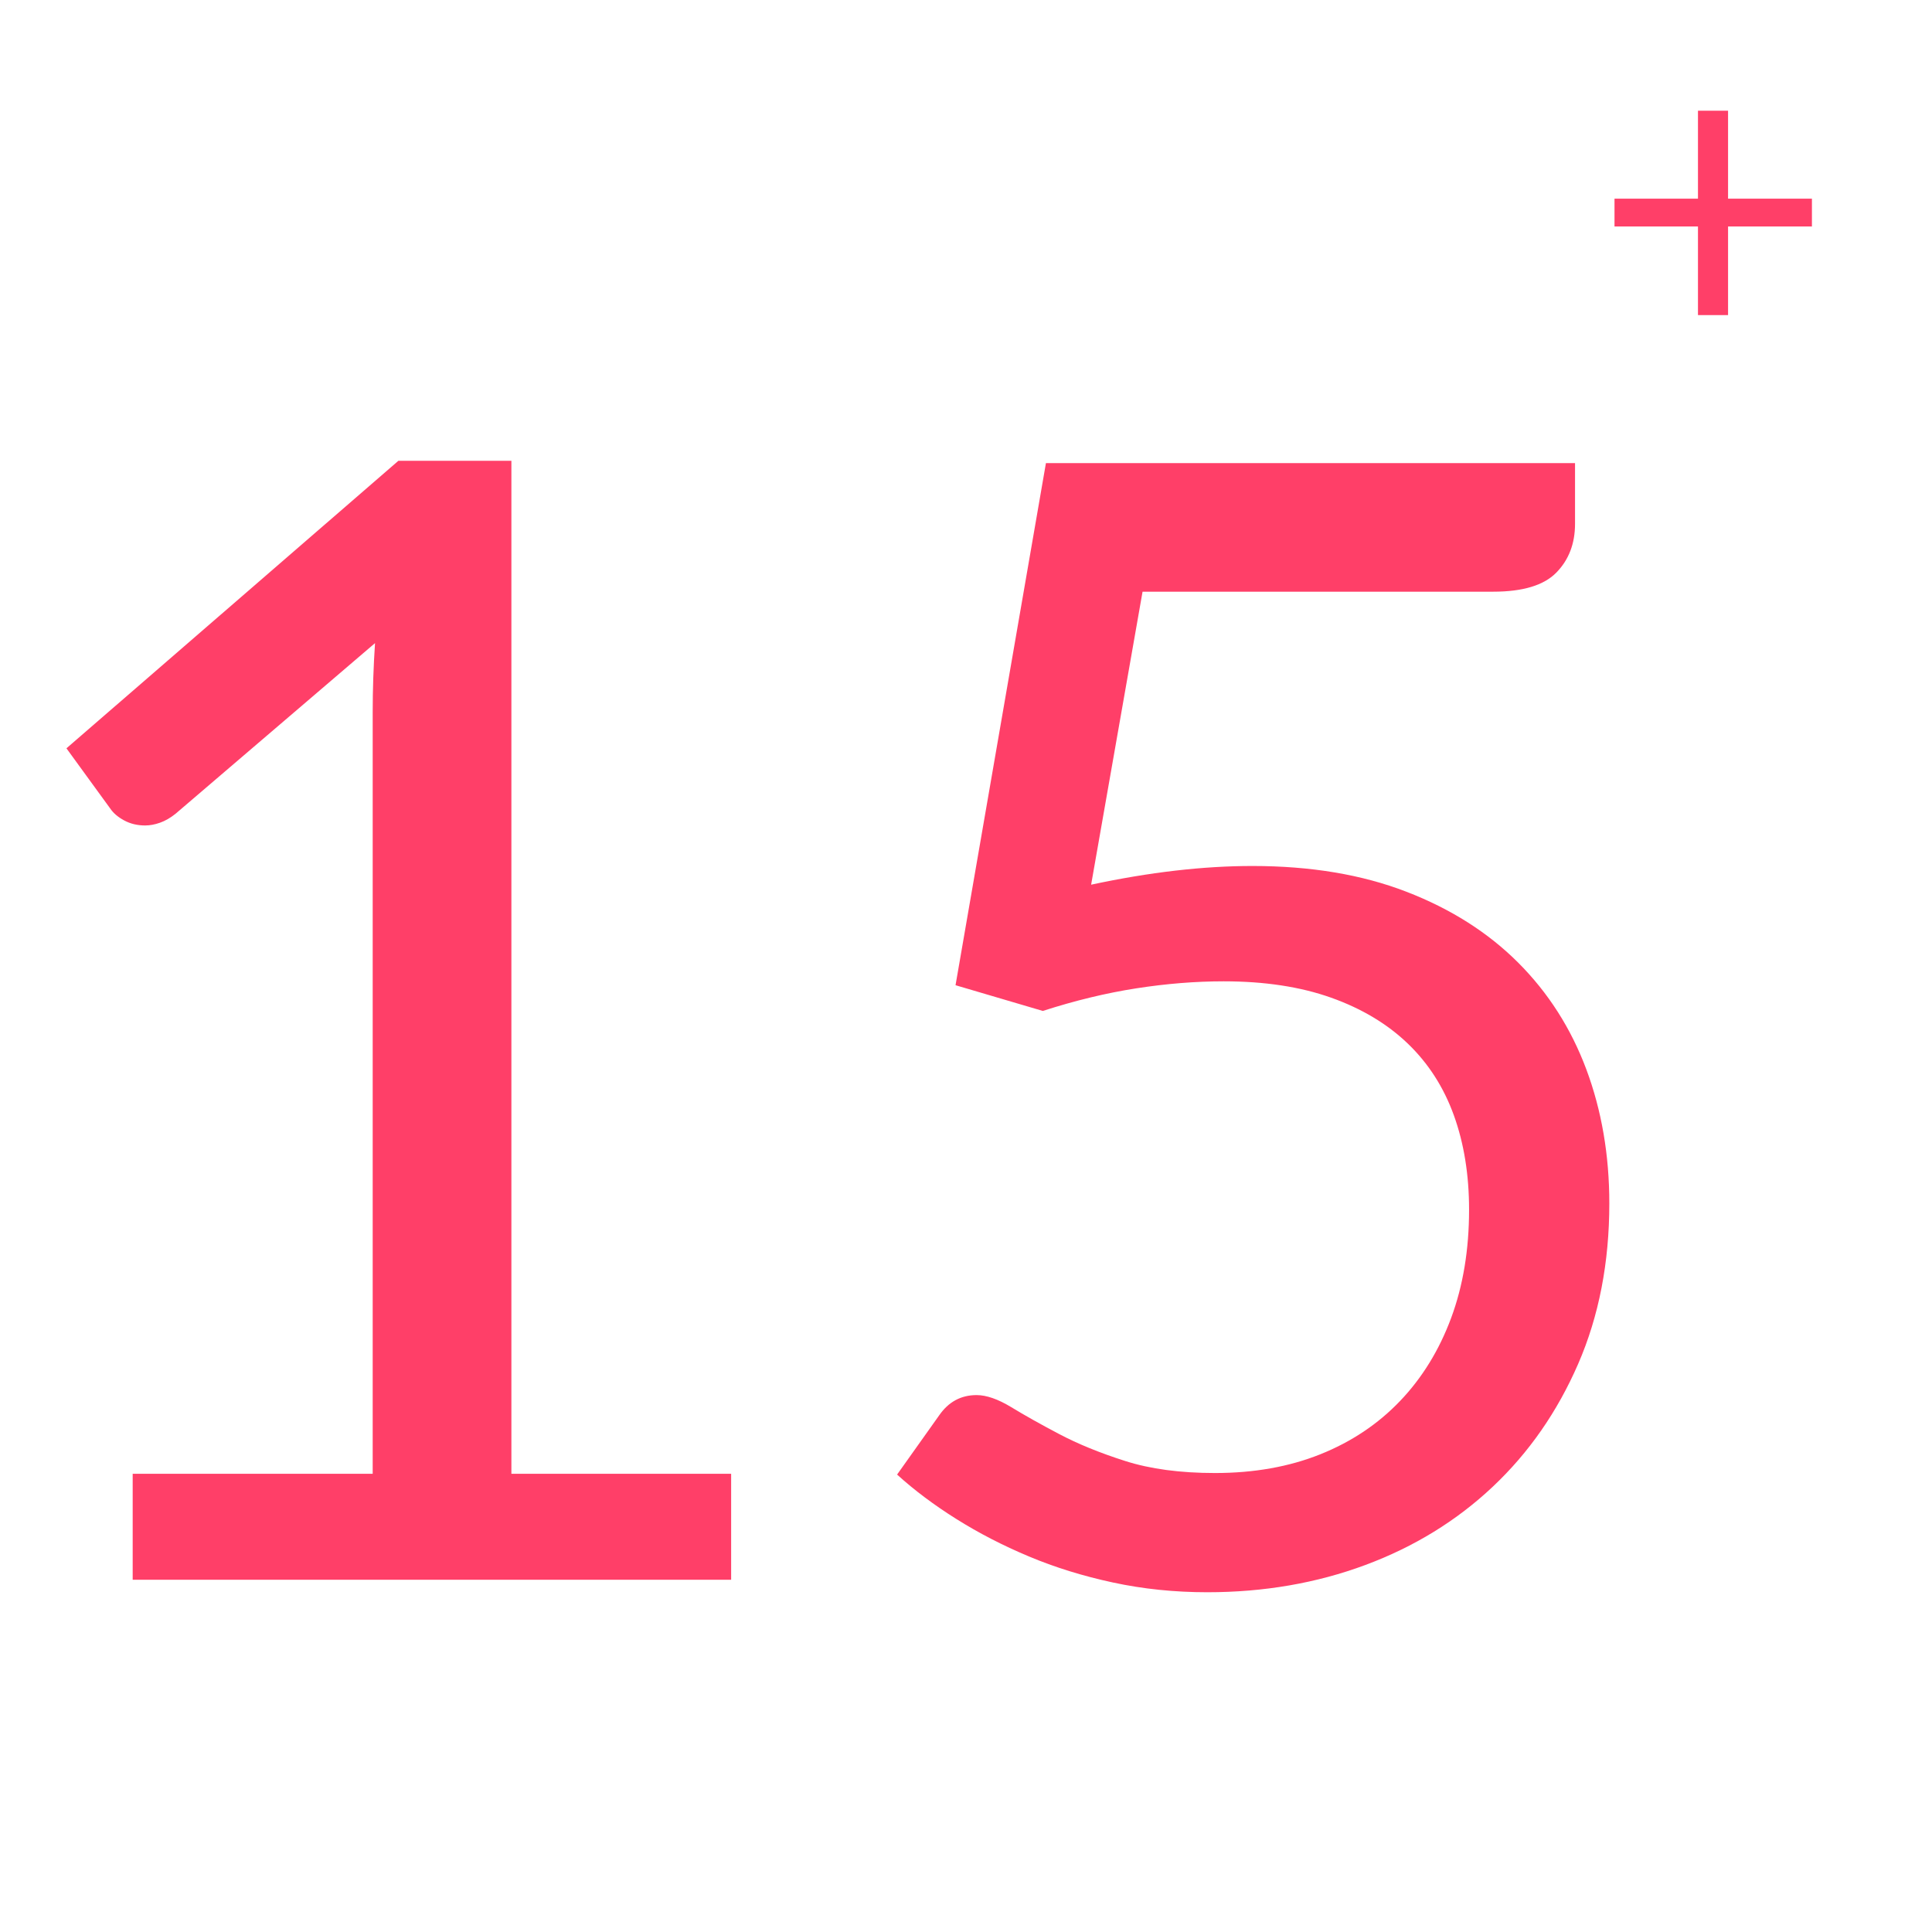 <?xml version="1.0" encoding="utf-8"?>
<!-- Generator: Adobe Illustrator 16.0.0, SVG Export Plug-In . SVG Version: 6.00 Build 0)  -->
<!DOCTYPE svg PUBLIC "-//W3C//DTD SVG 1.1//EN" "http://www.w3.org/Graphics/SVG/1.1/DTD/svg11.dtd">
<svg version="1.1" id="Layer_1" xmlns="http://www.w3.org/2000/svg" xmlns:xlink="http://www.w3.org/1999/xlink" x="0px" y="0px"
	 width="300px" height="300px" viewBox="0 0 300 300" enable-background="new 0 0 300 300" xml:space="preserve">
<g enable-background="new    ">
	<path fill="#FF3F68" d="M20.603,228.85h37.268V110.632c0-3.549,0.121-7.139,0.363-10.77l-30.976,26.499
		c-0.807,0.646-1.614,1.11-2.42,1.392c-0.807,0.284-1.573,0.424-2.299,0.424c-1.21,0-2.299-0.261-3.267-0.786
		c-0.968-0.524-1.694-1.15-2.178-1.876l-6.776-9.317L61.864,71.55h17.545v157.3h34.122v16.457H20.603V228.85z"/>
	<path fill="#FF3F68" d="M244.57,81.35c0,3.067-0.969,5.587-2.903,7.563c-1.937,1.978-5.203,2.964-9.801,2.964h-54.45l-7.986,45.497
		c9.033-1.937,17.383-2.904,25.047-2.904c9.034,0,17.002,1.331,23.897,3.993c6.897,2.662,12.685,6.333,17.364,11.011
		c4.677,4.68,8.207,10.206,10.587,16.577c2.379,6.373,3.569,13.311,3.569,20.813c0,9.195-1.615,17.506-4.84,24.927
		c-3.229,7.422-7.645,13.774-13.25,19.058c-5.606,5.284-12.201,9.338-19.783,12.16c-7.584,2.822-15.771,4.234-24.563,4.234
		c-5.082,0-9.964-0.504-14.642-1.512c-4.68-1.008-9.035-2.359-13.067-4.055c-4.035-1.693-7.786-3.63-11.253-5.809
		c-3.47-2.178-6.534-4.477-9.196-6.896l6.534-9.195c1.452-2.098,3.388-3.146,5.809-3.146c1.531,0,3.328,0.626,5.385,1.875
		c2.057,1.252,4.537,2.645,7.44,4.175c2.904,1.533,6.312,2.925,10.226,4.175c3.912,1.252,8.57,1.875,13.976,1.875
		c6.05,0,11.495-0.968,16.335-2.903c4.84-1.937,8.973-4.698,12.402-8.288c3.428-3.588,6.068-7.885,7.926-12.887
		c1.854-5,2.783-10.606,2.783-16.818c0-5.402-0.787-10.285-2.359-14.643c-1.572-4.354-3.953-8.064-7.14-11.131
		c-3.188-3.064-7.159-5.445-11.918-7.14c-4.761-1.694-10.327-2.541-16.698-2.541c-4.355,0-8.875,0.362-13.552,1.089
		c-4.681,0.727-9.521,1.896-14.521,3.51l-13.553-3.994l14.036-81.069h82.159V81.35L244.57,81.35z"/>
</g>
<g enable-background="new    ">
	<path fill="#FF3F68" d="M268.332,17.188v13.663h13.023v4.32h-13.023v13.76h-4.672v-13.76H250.7v-4.32h12.96V17.188H268.332z"/>
</g>
</svg>
